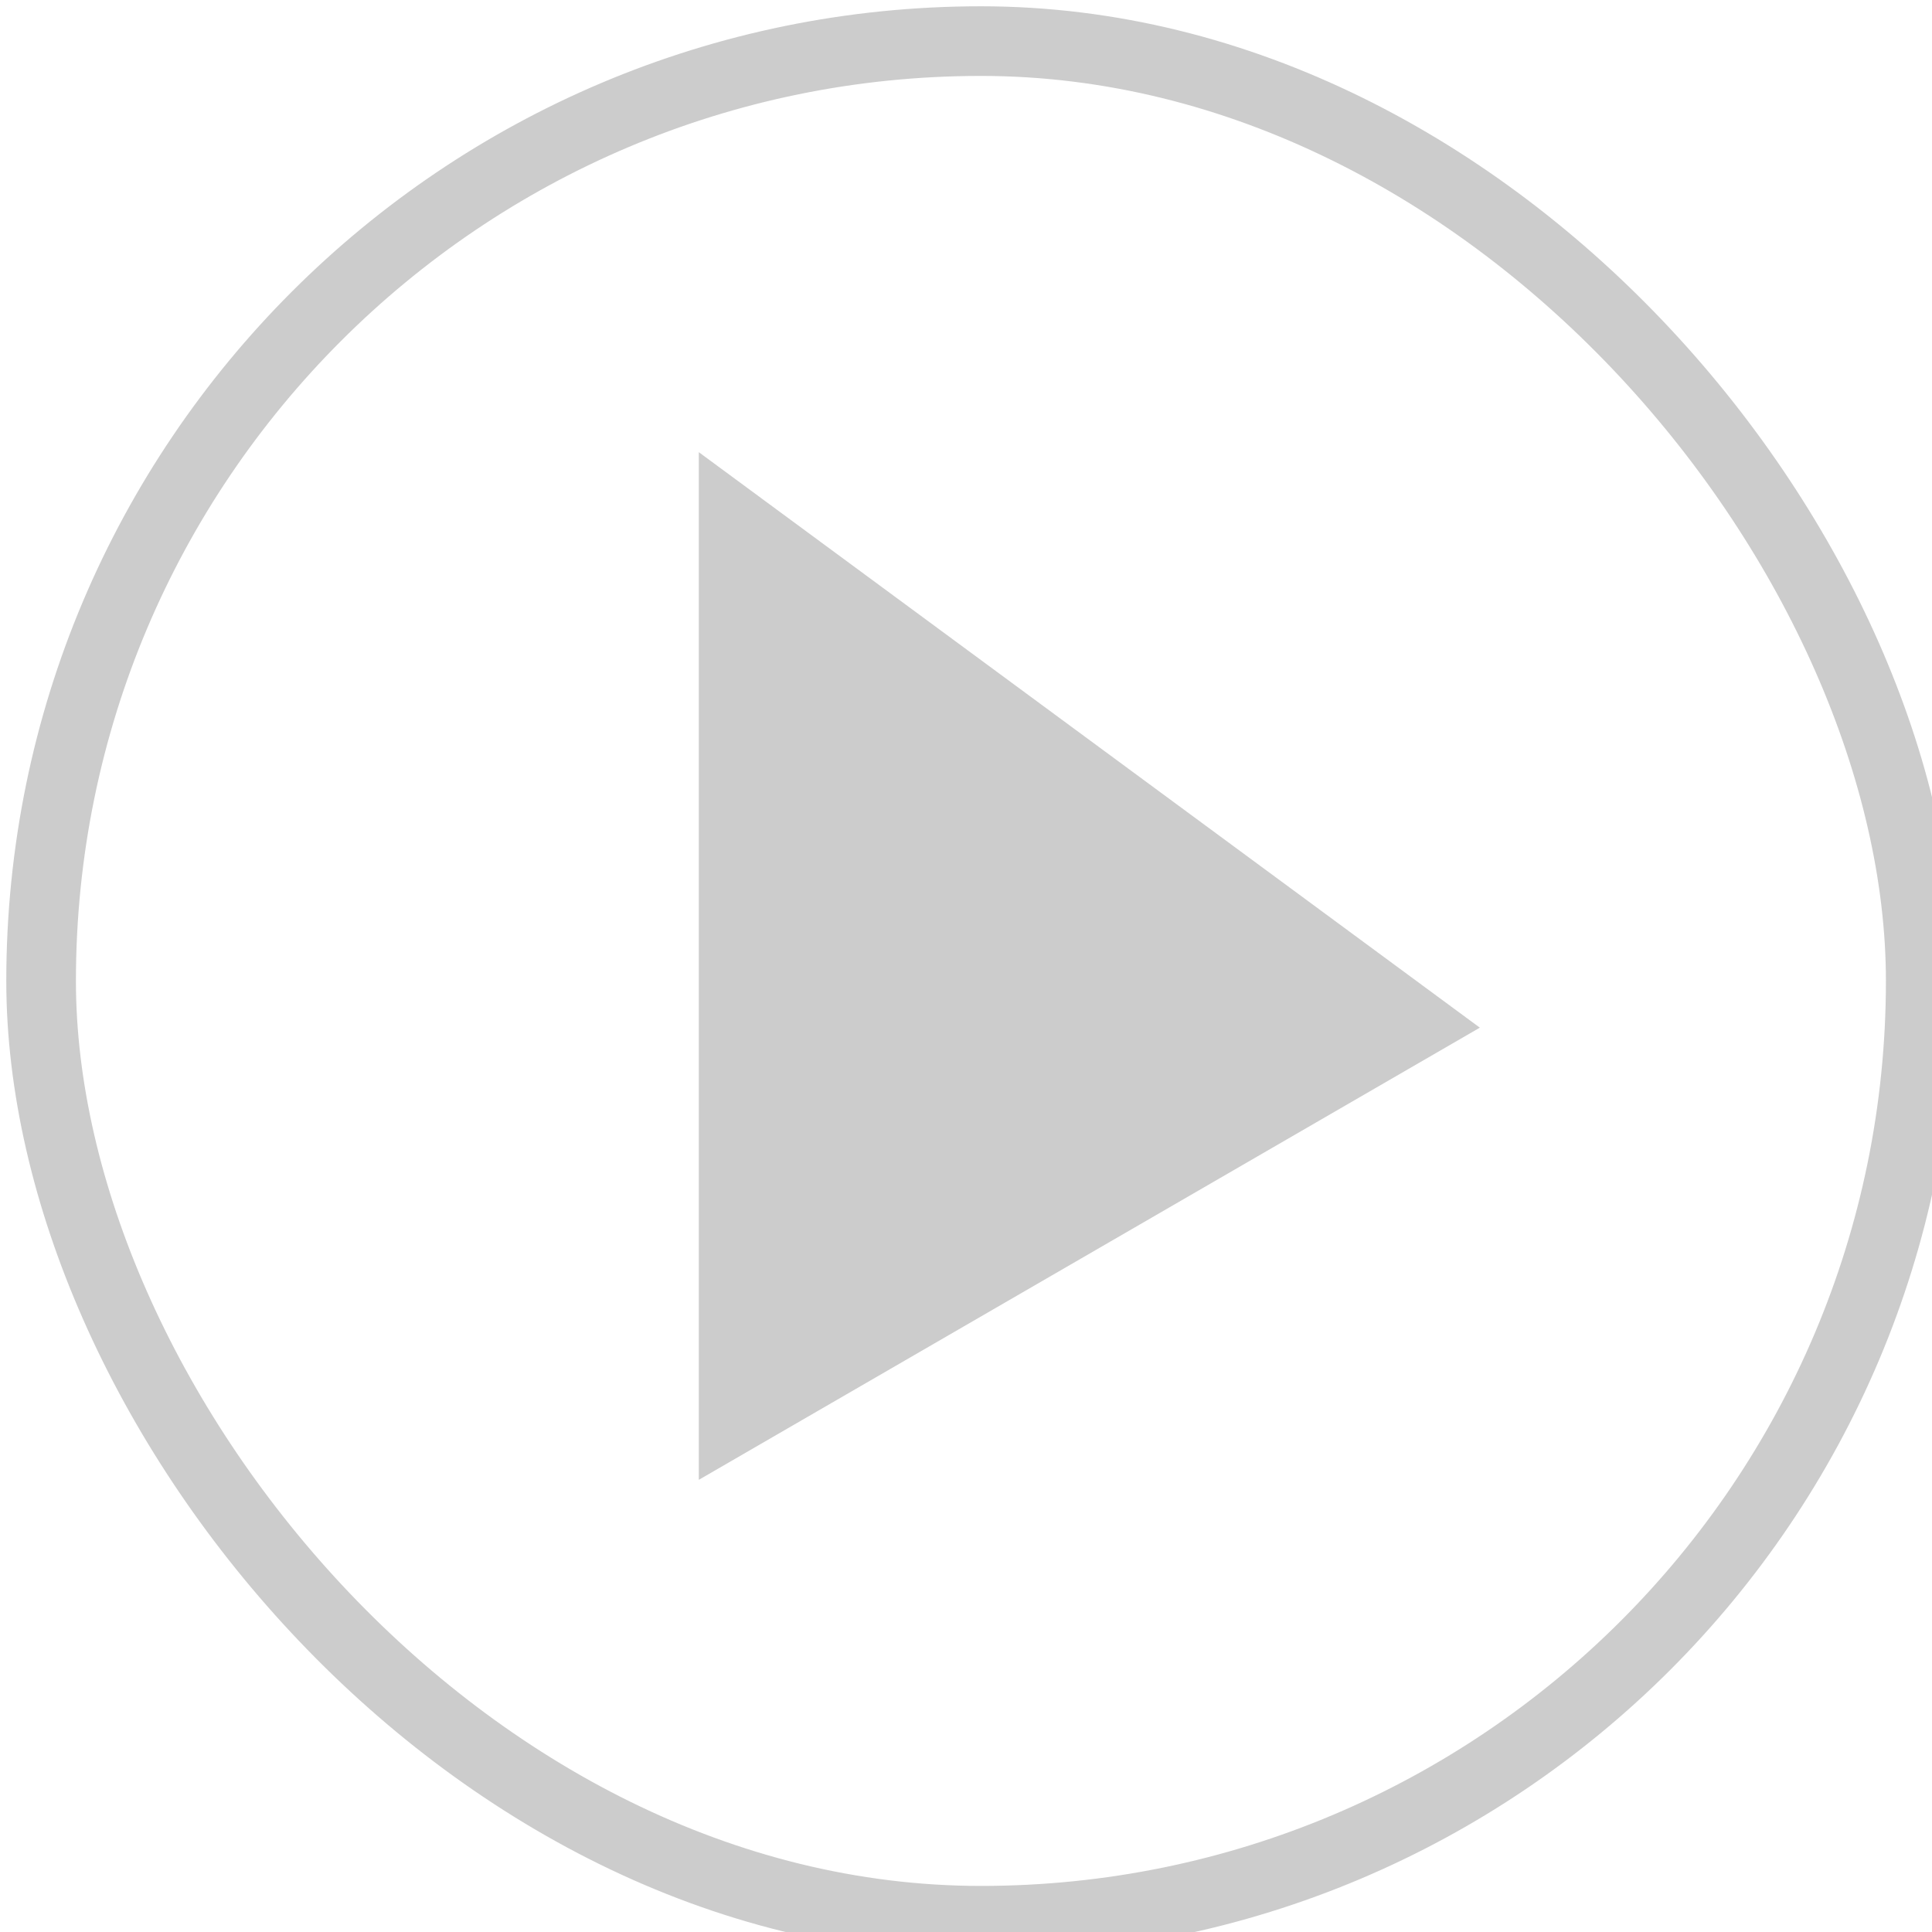 <svg xmlns="http://www.w3.org/2000/svg" xml:space="preserve" width="84px" height="84px" version="1.1" style="shape-rendering:geometricPrecision; text-rendering:geometricPrecision; image-rendering:optimizeQuality; fill-rule:evenodd; clip-rule:evenodd"
viewBox="0 0 47 47"
 xmlns:xlink="http://www.w3.org/1999/xlink">
 <defs>
  <style type="text/css">

    .str0 {stroke:#CCCCCC;stroke-width:1.694}
    .fil0 {fill:none}
    .fil1 {fill:#CCCCCC}
  </style>
 </defs>
 <g id="Camada_x0020_1">
  <rect class="fil0 str0" x="1" y="1" width="45.726" height="45.726" rx="27" ry="27"/>
  <polygon class="fil1" points="17,11 17,36 36,25 "/>
 </g>
</svg>
